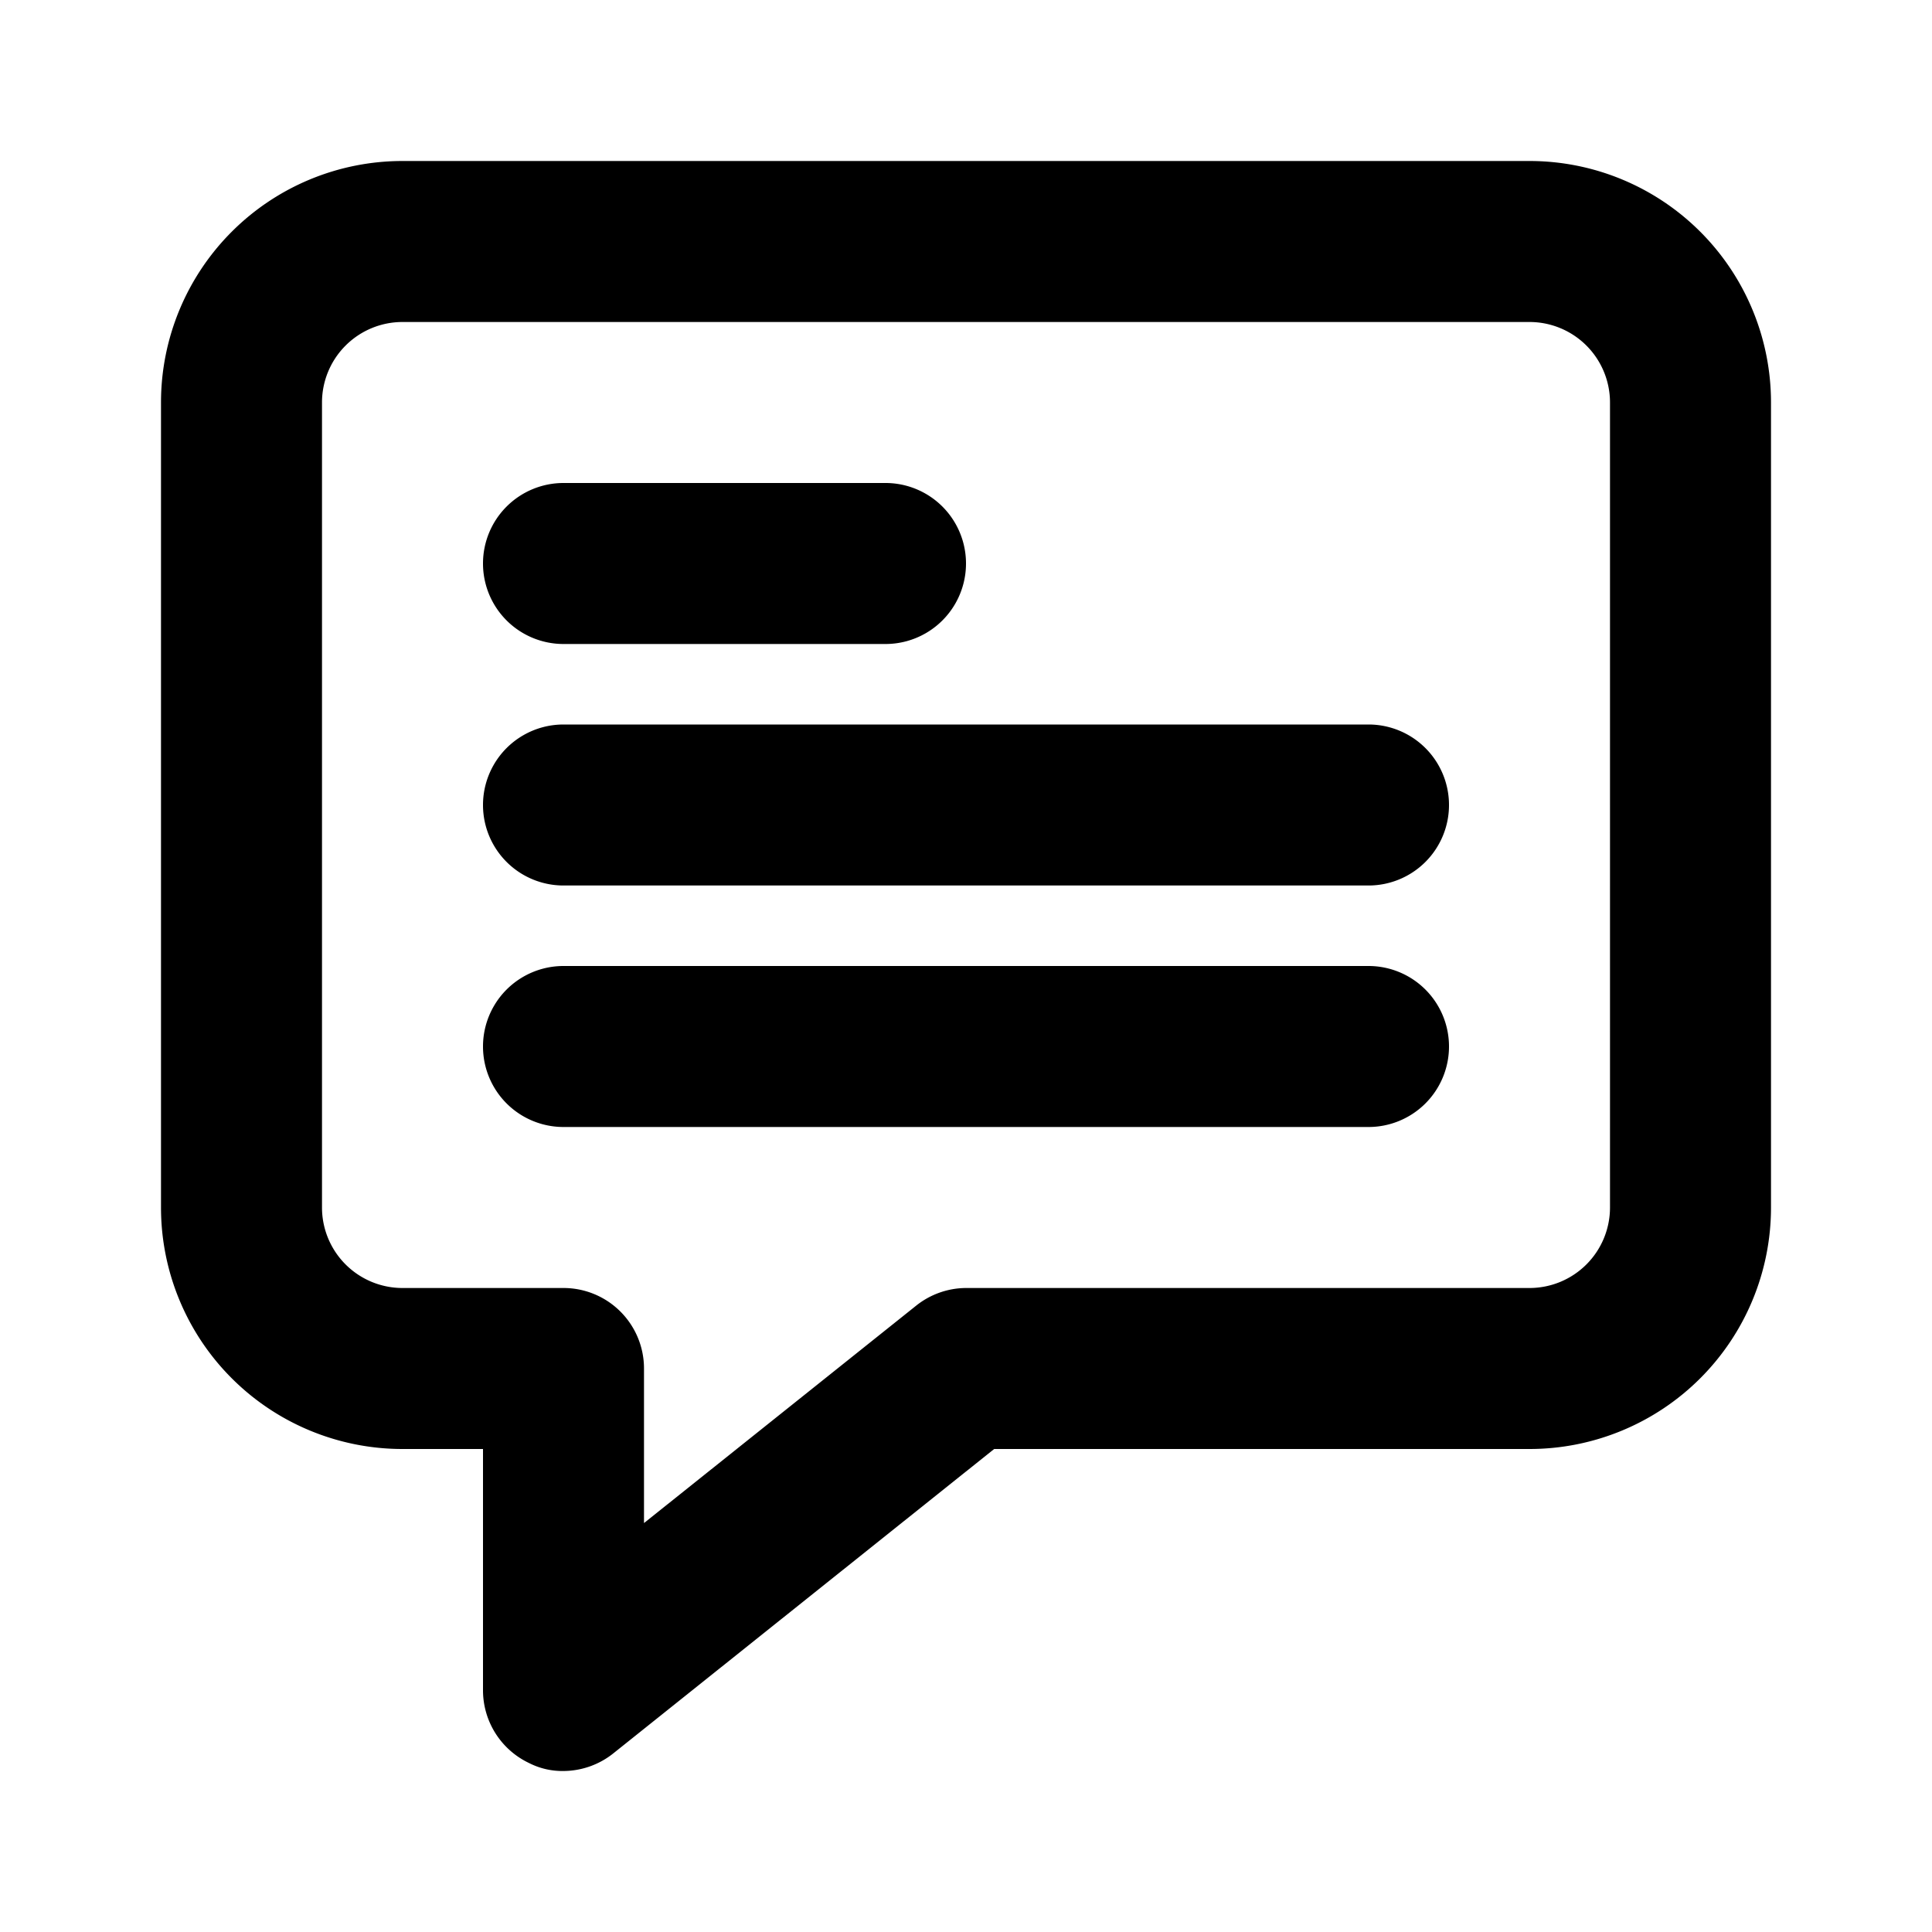 <svg id="Layer_1" data-name="Layer 1" xmlns="http://www.w3.org/2000/svg" viewBox="0 0 24 24"><title>Comment</title><path d="M19,2H5A3,3,0,0,0,2,5V15a3,3,0,0,0,3,3H6v3a1,1,0,0,0,.57.9A.91.91,0,0,0,7,22a1,1,0,0,0,.62-.22L12.35,18H19a3,3,0,0,0,3-3V5A3,3,0,0,0,19,2Zm1,13a1,1,0,0,1-1,1H12a1,1,0,0,0-.62.22L8,18.92V17a1,1,0,0,0-1-1H5a1,1,0,0,1-1-1V5A1,1,0,0,1,5,4H19a1,1,0,0,1,1,1ZM6,7A1,1,0,0,1,7,6h4a1,1,0,0,1,0,2H7A1,1,0,0,1,6,7Zm12,3a1,1,0,0,1-1,1H7A1,1,0,0,1,7,9H17A1,1,0,0,1,18,10Zm0,3a1,1,0,0,1-1,1H7a1,1,0,0,1,0-2H17A1,1,0,0,1,18,13Z"/></svg>
